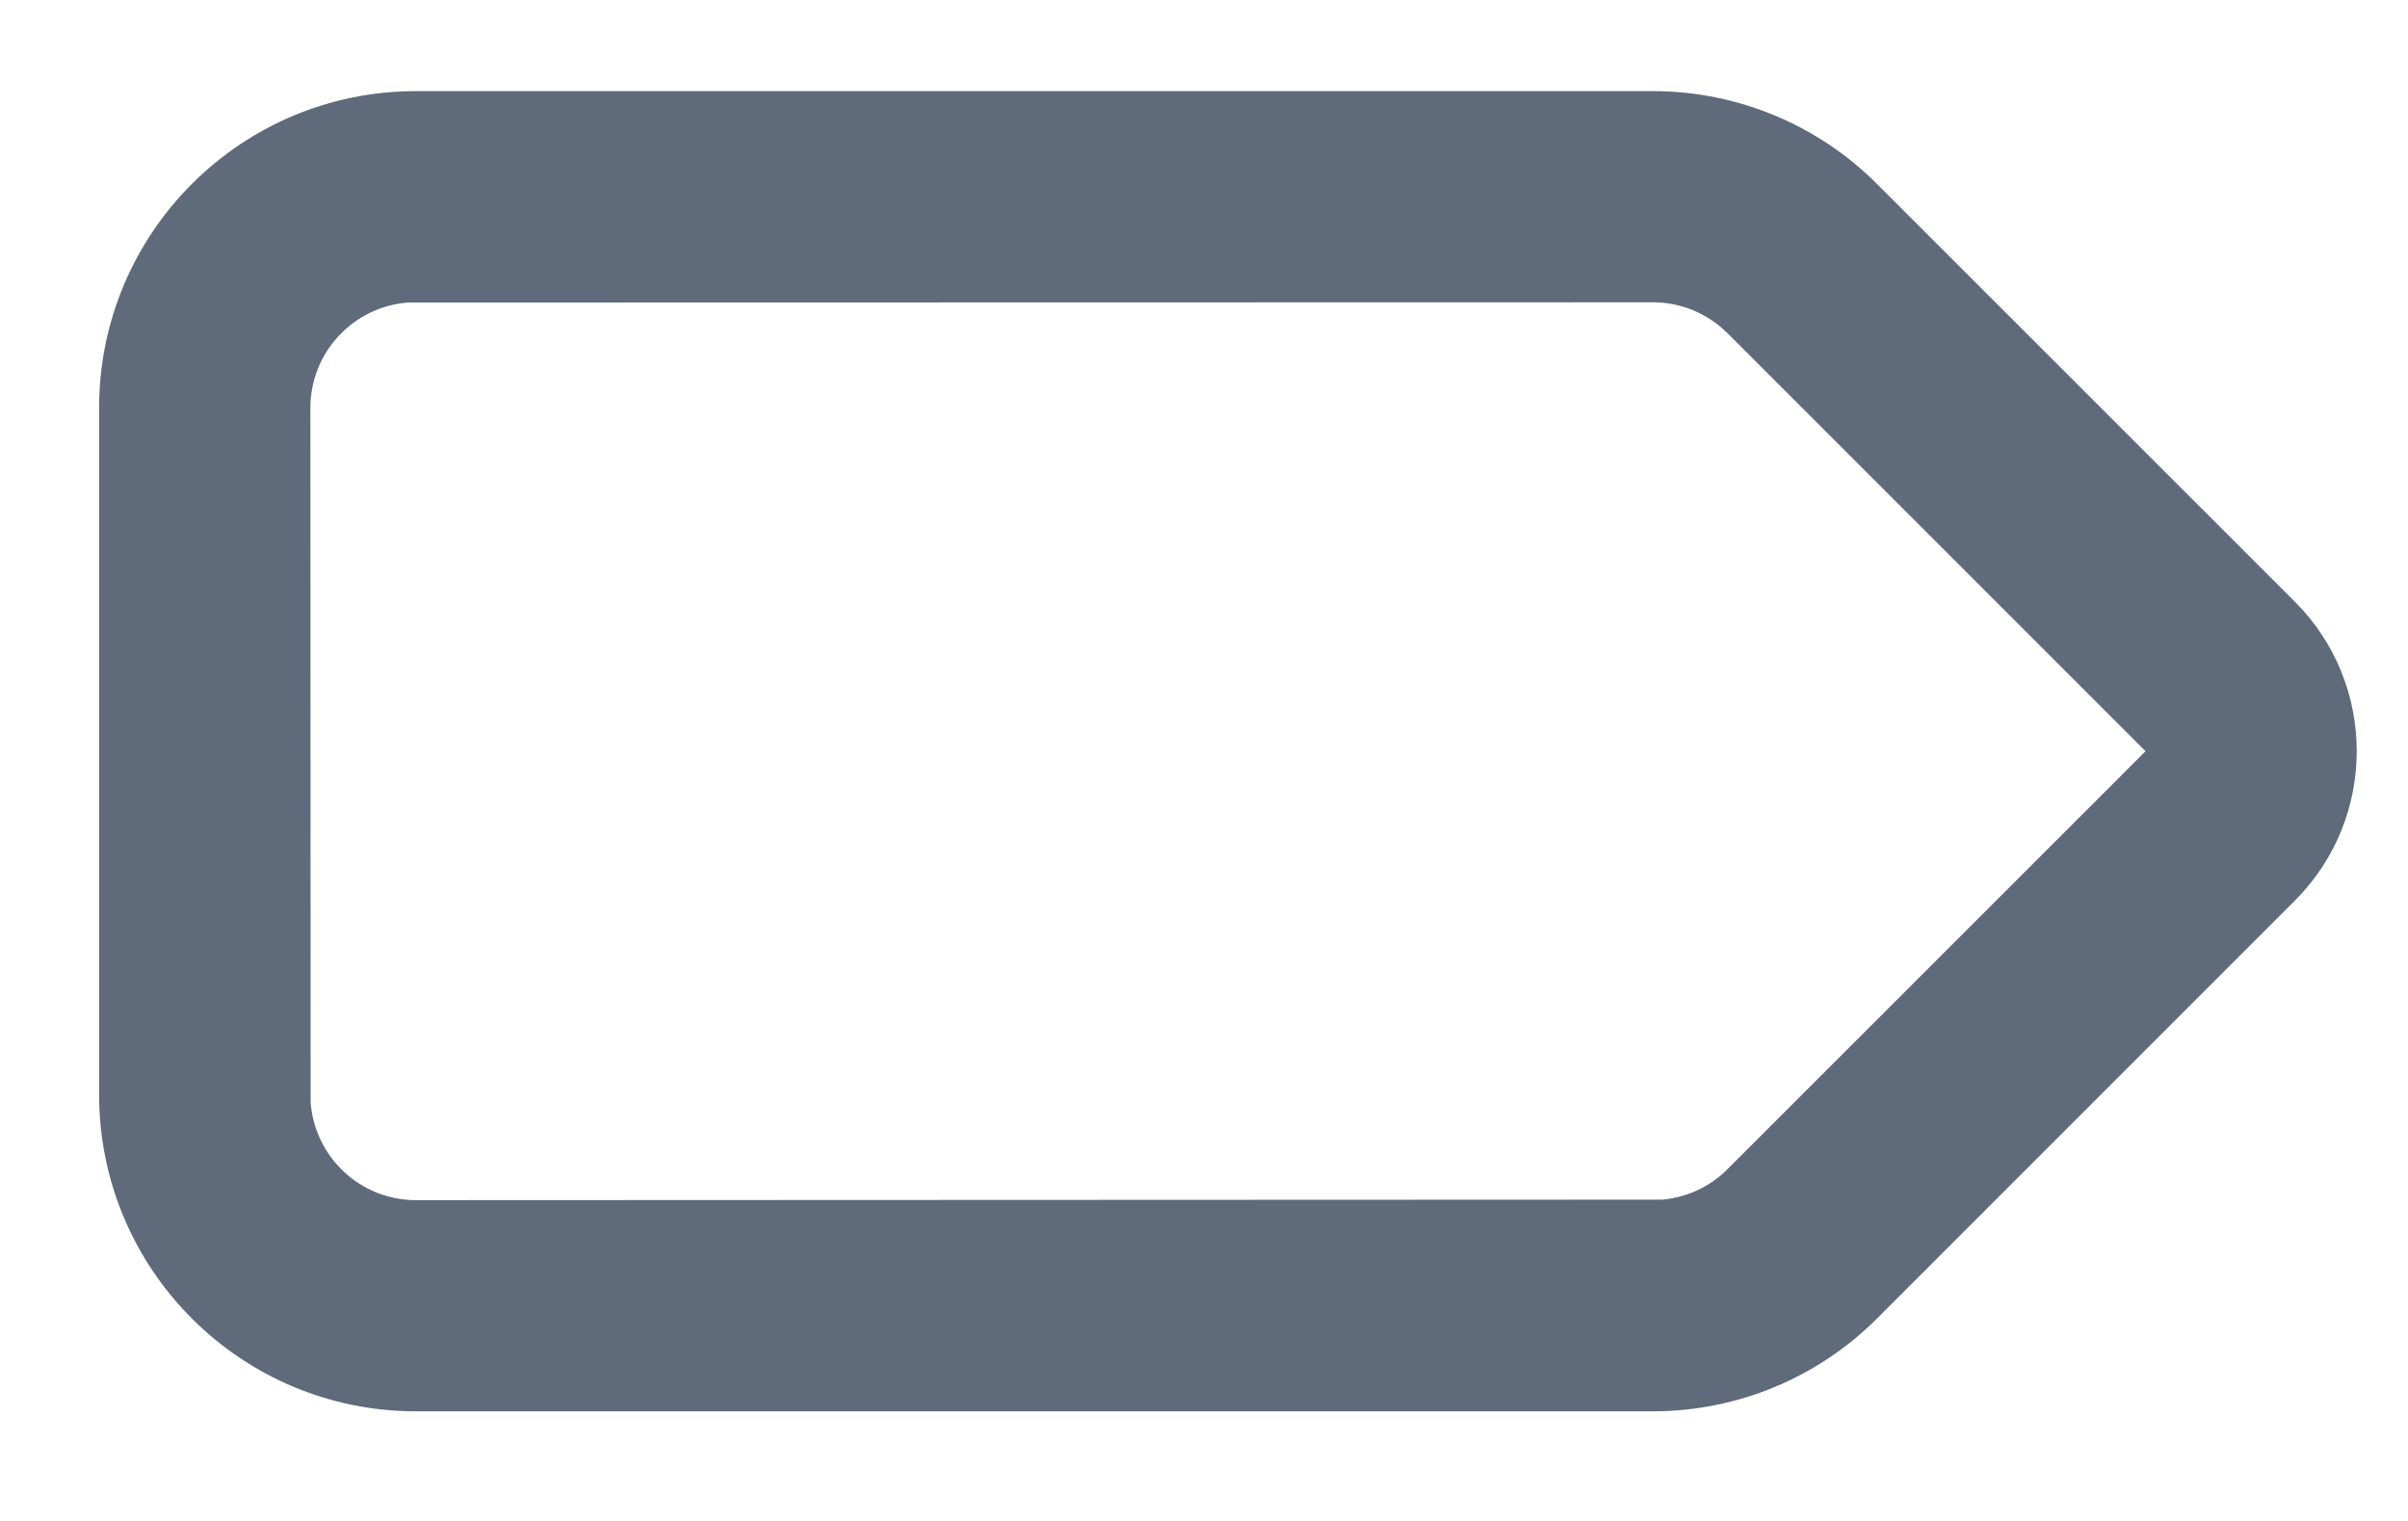 ﻿<?xml version="1.0" encoding="utf-8"?>
<svg version="1.1" xmlns:xlink="http://www.w3.org/1999/xlink" width="19px" height="12px" xmlns="http://www.w3.org/2000/svg">
  <g transform="matrix(1 0 0 1 -675 -146 )">
    <path d="M 3.282 0.719  C 1.901 0.719  0.782 1.838  0.782 3.219  C 0.782 3.219  0.782 8.635  0.782 8.635  C 0.782 10.016  1.901 11.135  3.282 11.135  C 3.282 11.135  13.042 11.135  13.042 11.135  C 13.705 11.135  14.341 10.872  14.81 10.403  C 14.81 10.403  18.108 7.105  18.108 7.105  C 18.758 6.454  18.758 5.399  18.108 4.748  C 18.108 4.748  14.81 1.451  14.81 1.451  C 14.341 0.982  13.705 0.719  13.042 0.719  C 13.042 0.719  3.282 0.719  3.282 0.719  Z M 3.282 9.469  C 2.843 9.469  2.483 9.129  2.451 8.697  C 2.451 8.697  2.449 3.219  2.449 3.219  C 2.449 2.779  2.789 2.419  3.22 2.387  C 3.22 2.387  13.042 2.385  13.042 2.385  C 13.239 2.385  13.428 2.455  13.577 2.58  C 13.577 2.58  13.631 2.629  13.631 2.629  L 16.929 5.927  C 16.929 5.927  13.631 9.224  13.631 9.224  C 13.493 9.363  13.31 9.448  13.115 9.465  C 13.115 9.465  3.282 9.469  3.282 9.469  Z " fill-rule="nonzero" fill="#5f6a7a" stroke="none" transform="matrix(1 0 0 1 675 146 )" />
  </g>
</svg>